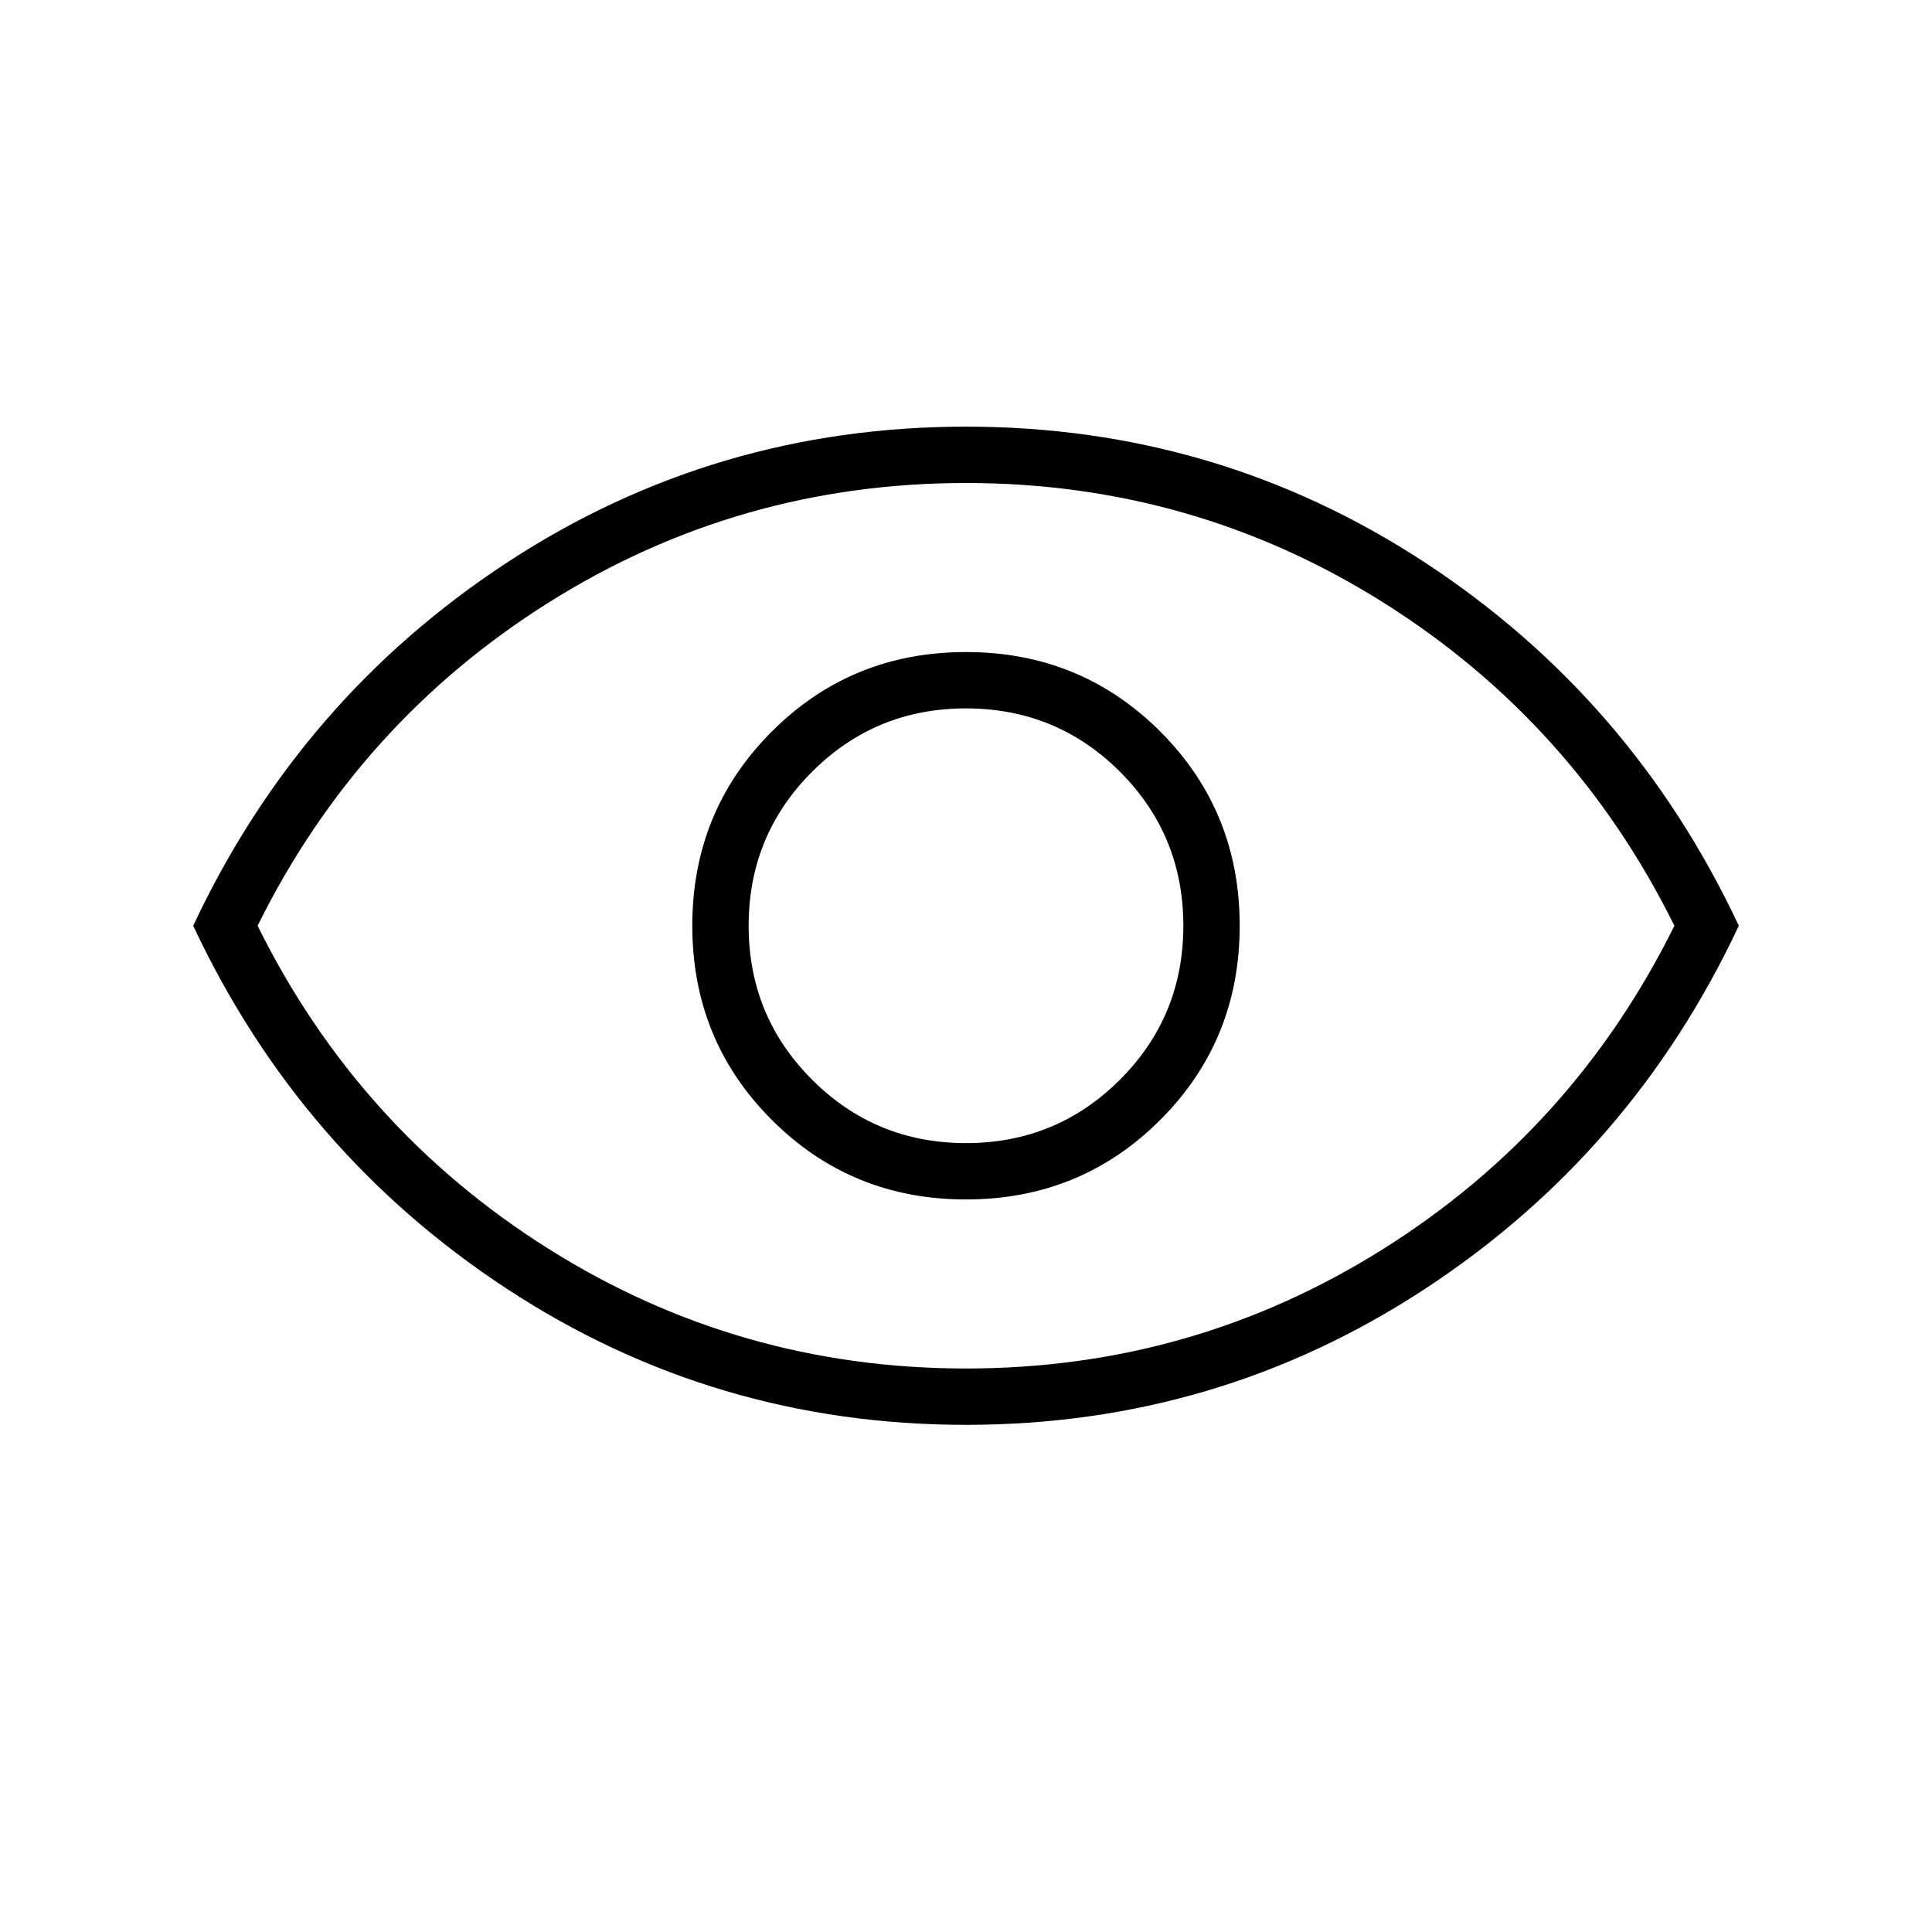 <svg xmlns="http://www.w3.org/2000/svg" height="24" width="24"><path d="M12 14.9q1.425 0 2.413-.988.987-.987.987-2.412 0-1.425-.987-2.413Q13.425 8.1 12 8.1q-1.425 0-2.412.987-.988.988-.988 2.413 0 1.425.988 2.412.987.988 2.412.988Zm0-.7q-1.125 0-1.912-.788Q9.3 12.625 9.3 11.5t.788-1.913Q10.875 8.8 12 8.8t1.913.787q.787.788.787 1.913t-.787 1.912q-.788.788-1.913.788Zm0 3.5q-3.125 0-5.7-1.688-2.575-1.687-3.9-4.512 1.325-2.825 3.9-4.513Q8.875 5.3 12 5.3t5.7 1.687q2.575 1.688 3.9 4.513-1.325 2.825-3.9 4.512Q15.125 17.7 12 17.7Zm0-6.2Zm0 5.5q2.825 0 5.188-1.488Q19.55 14.025 20.8 11.5q-1.25-2.525-3.612-4.013Q14.825 6 12 6 9.175 6 6.812 7.487 4.45 8.975 3.2 11.5q1.25 2.525 3.612 4.012Q9.175 17 12 17Z"/></svg>
